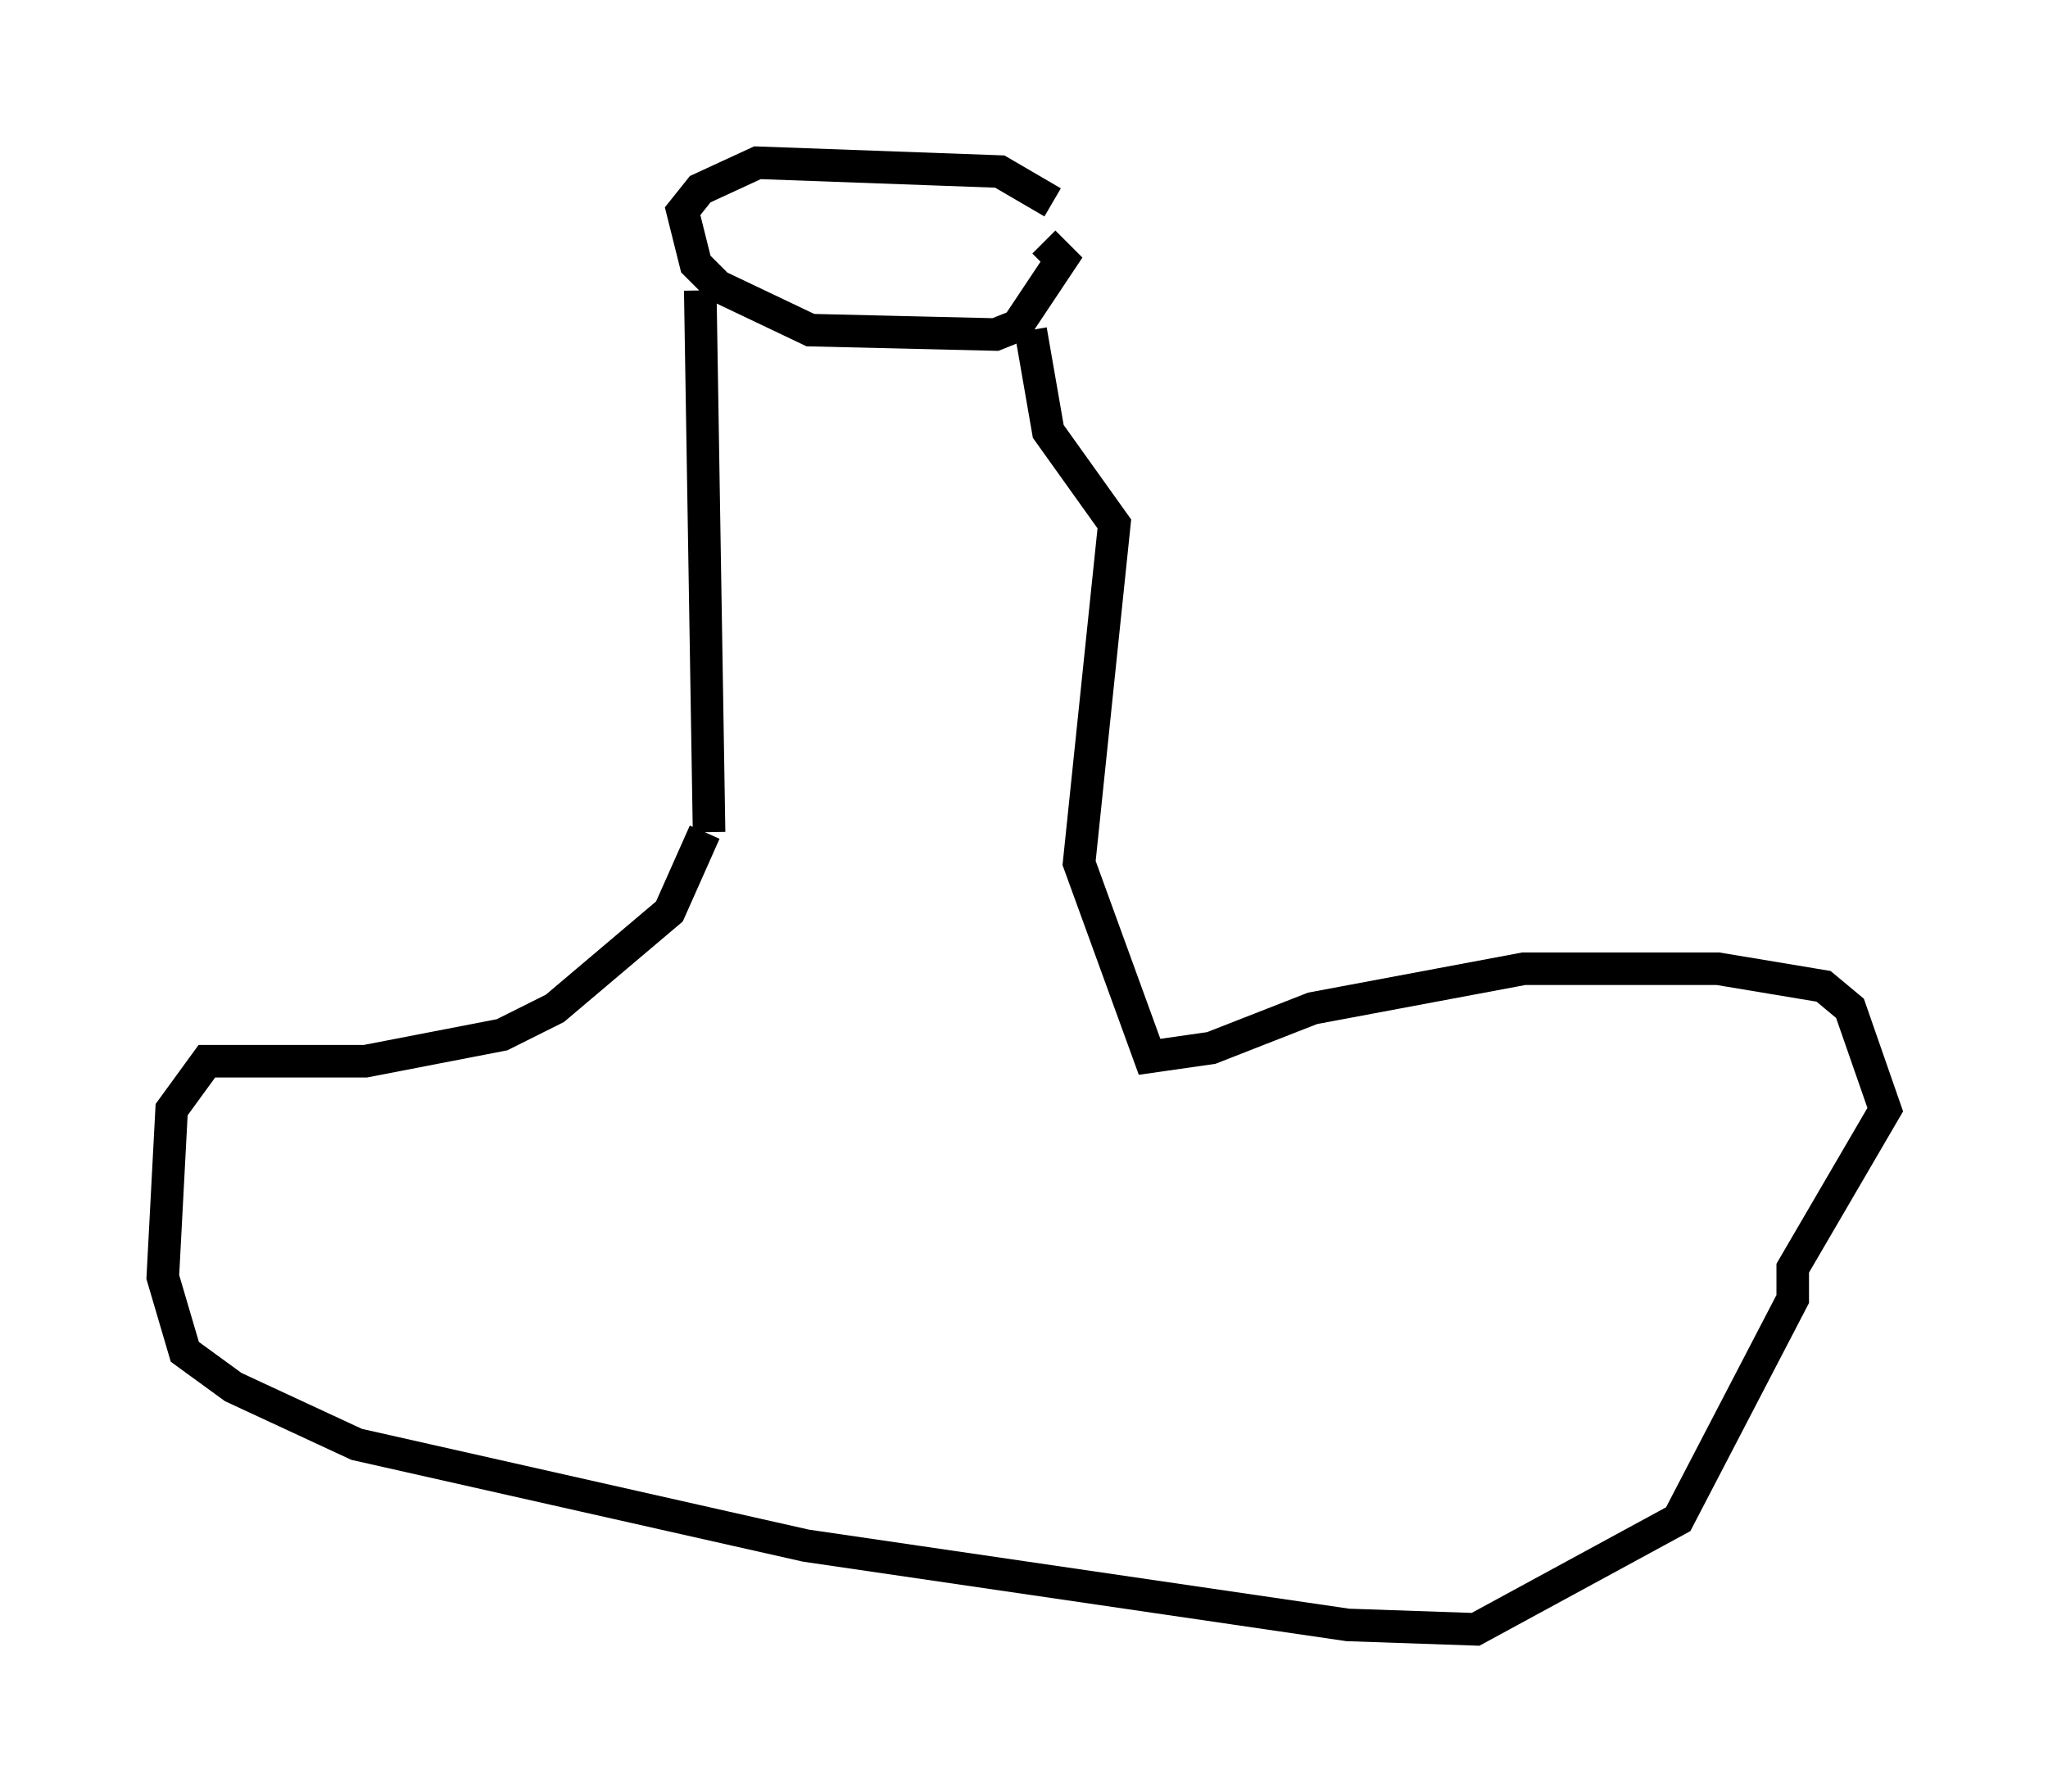 <?xml version="1.0" encoding="utf-8" ?>
<svg baseProfile="full" height="55.06" version="1.1" width="62.909" xmlns="http://www.w3.org/2000/svg" xmlns:ev="http://www.w3.org/2001/xml-events" xmlns:xlink="http://www.w3.org/1999/xlink"><defs /><rect fill="white" height="55.06" width="62.909" x="0" y="0" /><path d="M33.011, 8.248 m-0.677, -2.03 l-1.624, -0.947 -7.442, -0.271 l-1.759, 0.812 -0.541, 0.677 l0.406, 1.624 0.677, 0.677 l2.842, 1.353 5.683, 0.135 l0.677, -0.271 1.353, -2.03 l-0.541, -0.541 m-10.555, 1.488 l0.271, 16.644 m-0.135, 0.0 l-1.083, 2.436 -3.518, 2.977 l-1.624, 0.812 -4.195, 0.812 l-4.871, 0.0 -1.083, 1.488 l-0.271, 5.142 0.677, 2.3 l1.488, 1.083 3.789, 1.759 l13.802, 3.112 16.644, 2.436 l3.924, 0.135 6.225, -3.383 l3.518, -6.766 0.0, -0.947 l2.842, -4.871 -1.083, -3.112 l-0.812, -0.677 -3.248, -0.541 l-5.954, 0.0 -6.495, 1.218 l-3.112, 1.218 -1.894, 0.271 l-2.165, -5.954 1.083, -10.419 l-2.03, -2.842 -0.541, -3.112 " fill="none" stroke="black" stroke-width="1" /></svg>